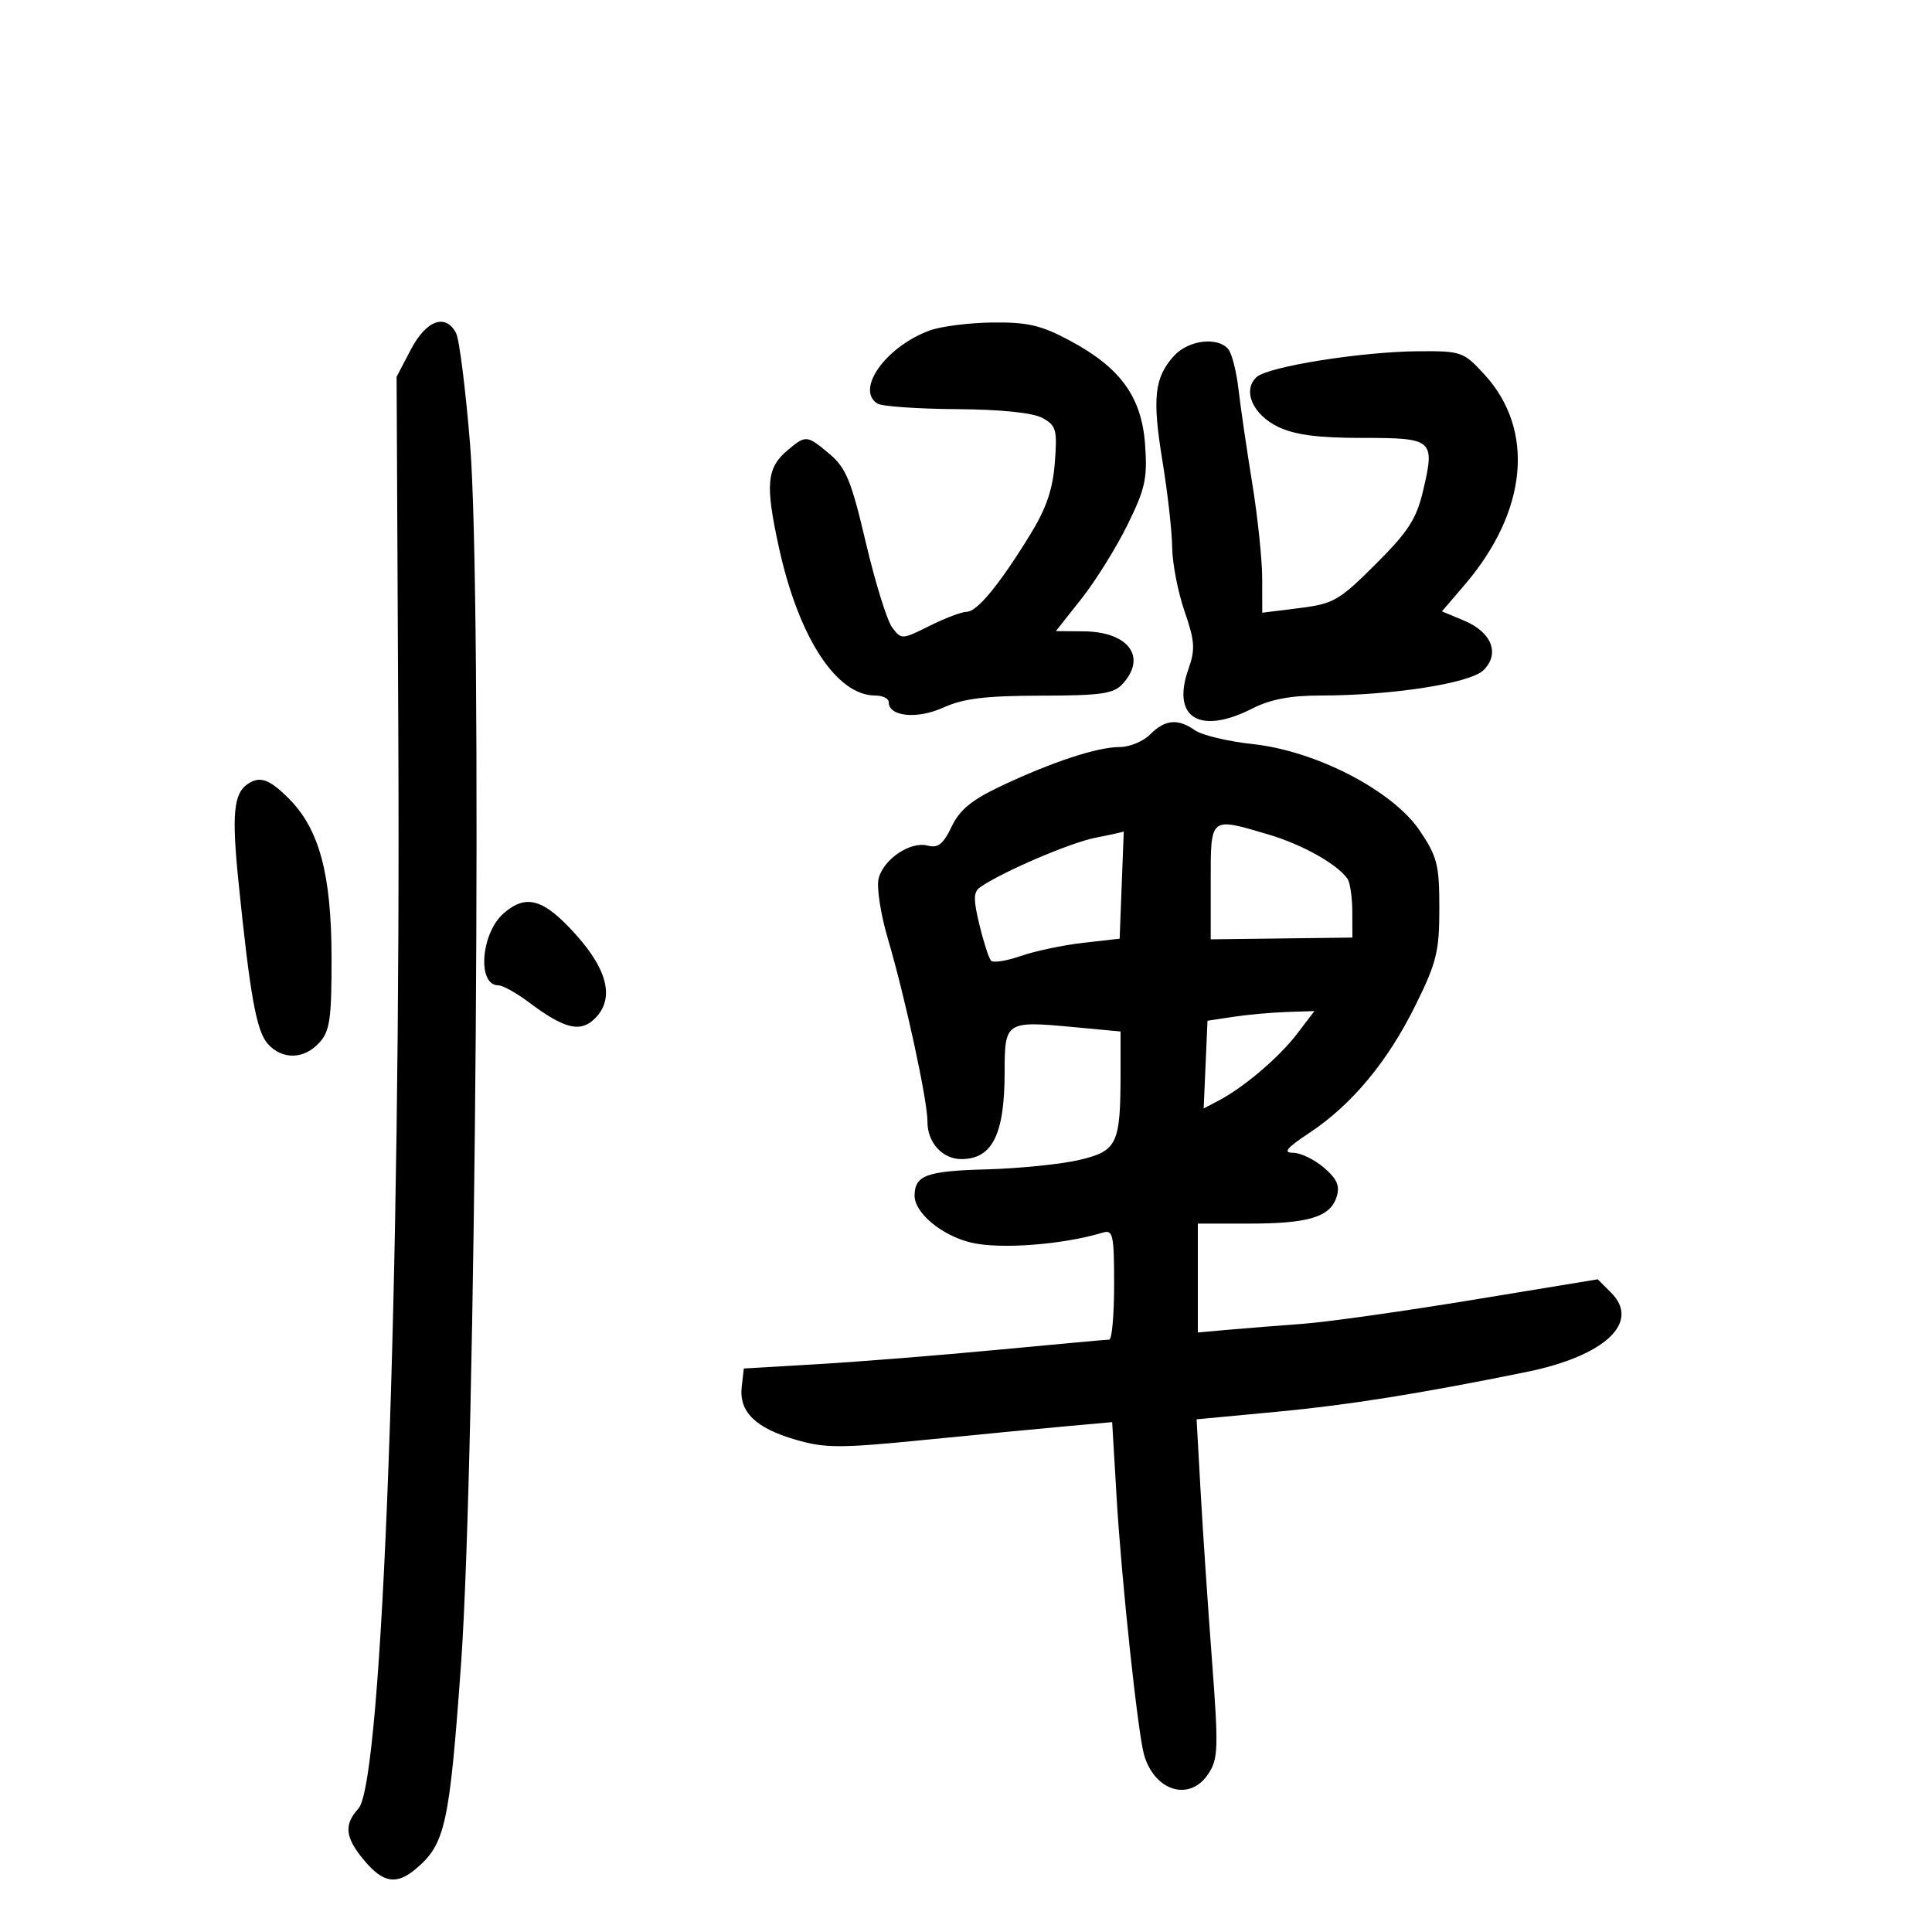 <svg xmlns="http://www.w3.org/2000/svg" width="300" height="300" viewBox="0 0 300 300" version="1.1">
	<path d="M 63.812 54.250 L 61.584 58.500 61.849 114 C 62.258 199.592, 59.398 276.692, 55.662 280.821 C 53.353 283.372, 53.579 285.346, 56.589 288.923 C 59.504 292.388, 61.559 292.722, 64.548 290.217 C 69.129 286.376, 69.788 283.405, 71.582 258.500 C 73.904 226.251, 74.901 92.409, 72.994 69 C 72.299 60.475, 71.325 52.712, 70.830 51.750 C 69.219 48.619, 66.201 49.694, 63.812 54.250 M 144.330 51.326 C 137.536 53.842, 132.795 60.497, 136.250 62.667 C 136.938 63.099, 142.450 63.488, 148.500 63.531 C 155.456 63.581, 160.369 64.085, 161.863 64.901 C 164.010 66.073, 164.187 66.709, 163.792 71.846 C 163.472 76.012, 162.468 78.948, 159.977 83 C 155.195 90.780, 151.725 95, 150.110 95 C 149.345 95, 146.754 95.981, 144.352 97.181 C 140.053 99.328, 139.963 99.332, 138.536 97.431 C 137.739 96.369, 135.900 90.441, 134.448 84.258 C 132.196 74.668, 131.370 72.648, 128.827 70.508 C 125.316 67.554, 125.136 67.535, 122.379 69.839 C 119.036 72.633, 118.796 75.144, 120.935 84.946 C 123.992 98.953, 129.867 108, 135.904 108 C 137.057 108, 138 108.465, 138 109.032 C 138 111.279, 142.411 111.718, 146.469 109.875 C 149.588 108.458, 153.010 108.039, 161.595 108.022 C 171.056 108.003, 172.934 107.731, 174.345 106.171 C 178.138 101.980, 175.209 98.084, 168.227 98.032 L 163.953 98 167.928 92.972 C 170.114 90.207, 173.329 85.045, 175.073 81.502 C 177.834 75.896, 178.188 74.281, 177.810 69.046 C 177.272 61.617, 173.996 57.092, 166.102 52.874 C 161.662 50.502, 159.569 50.013, 154.112 50.076 C 150.475 50.118, 146.074 50.680, 144.330 51.326 M 182.306 55.250 C 179.244 58.621, 178.896 61.776, 180.504 71.587 C 181.308 76.489, 181.988 82.525, 182.015 85 C 182.043 87.475, 182.906 91.934, 183.933 94.908 C 185.540 99.565, 185.624 100.815, 184.534 103.908 C 181.869 111.471, 186.301 114.180, 194.500 110 C 197.243 108.601, 200.397 108, 204.988 108 C 216.107 108, 228.284 106.112, 230.355 104.067 C 232.946 101.508, 231.643 98.167, 227.355 96.375 L 223.902 94.932 227.446 90.792 C 237.199 79.398, 238.388 66.761, 230.518 58.170 C 227.265 54.619, 226.936 54.501, 220.328 54.541 C 211.486 54.594, 196.889 56.918, 195.120 58.554 C 192.880 60.627, 194.530 64.405, 198.503 66.300 C 201.083 67.530, 204.691 68, 211.565 68 C 222.580 68, 222.850 68.236, 220.967 76.238 C 219.943 80.588, 218.668 82.558, 213.610 87.604 C 207.936 93.264, 207.073 93.760, 201.745 94.426 L 196 95.144 195.993 89.822 C 195.989 86.895, 195.290 80.225, 194.440 75 C 193.590 69.775, 192.636 63.250, 192.321 60.500 C 192.005 57.750, 191.299 54.938, 190.751 54.250 C 189.152 52.244, 184.540 52.790, 182.306 55.250 M 178.575 114.059 C 177.516 115.127, 175.395 116, 173.860 116 C 170.399 116, 163.380 118.307, 155.458 122.049 C 150.880 124.212, 149.016 125.744, 147.762 128.372 C 146.471 131.080, 145.658 131.723, 144.056 131.304 C 141.360 130.599, 137.189 133.400, 136.430 136.424 C 136.099 137.743, 136.733 141.900, 137.839 145.661 C 140.590 155.012, 144.036 170.919, 144.016 174.179 C 143.997 177.420, 146.359 180.006, 149.321 179.985 C 154.117 179.951, 156 176.122, 156 166.404 C 156 158.650, 156.220 158.505, 166.522 159.470 L 174 160.171 174 166.460 C 174 177.663, 173.513 178.707, 167.637 180.105 C 164.812 180.777, 158.274 181.441, 153.110 181.581 C 143.901 181.830, 142.058 182.501, 142.015 185.615 C 141.978 188.318, 146.203 191.849, 150.791 192.950 C 155.269 194.024, 165.034 193.282, 171.250 191.396 C 172.822 190.919, 173 191.738, 173 199.433 C 173 204.145, 172.662 208.006, 172.250 208.012 C 171.838 208.019, 164.075 208.728, 155 209.587 C 145.925 210.447, 133.325 211.454, 127 211.825 L 115.500 212.500 115.175 215.338 C 114.731 219.219, 117.297 221.740, 123.539 223.554 C 128.146 224.894, 130.387 224.897, 143.613 223.583 C 151.801 222.769, 161.694 221.816, 165.598 221.466 L 172.696 220.828 173.396 232.664 C 174.148 245.374, 176.696 269.222, 177.653 272.500 C 179.315 278.195, 184.779 279.794, 187.642 275.423 C 189.173 273.087, 189.223 271.428, 188.185 257.673 C 187.554 249.328, 186.761 237.526, 186.423 231.446 L 185.807 220.392 198.420 219.203 C 209.428 218.165, 220.469 216.403, 237 213.045 C 249.203 210.566, 254.791 205.347, 250.179 200.735 L 248.096 198.651 228.581 201.860 C 217.849 203.625, 206.015 205.292, 202.284 205.564 C 198.553 205.836, 193.363 206.250, 190.750 206.482 L 186 206.906 186 198.453 L 186 190 193.935 190 C 203.191 190, 206.555 188.978, 207.543 185.866 C 208.090 184.141, 207.631 183.079, 205.572 181.309 C 204.096 180.039, 201.936 179, 200.773 179 C 199.169 179, 199.786 178.253, 203.324 175.909 C 209.901 171.553, 215.462 164.867, 219.784 156.122 C 223.080 149.453, 223.500 147.751, 223.500 141.052 C 223.500 134.302, 223.178 133.022, 220.471 129 C 216.276 122.769, 204.356 116.592, 194.486 115.535 C 190.666 115.126, 186.644 114.163, 185.548 113.396 C 182.885 111.531, 180.895 111.720, 178.575 114.059 M 38.427 121.765 C 36.275 123.239, 35.974 126.500, 37.029 136.894 C 38.836 154.703, 39.823 160.147, 41.603 162.114 C 43.853 164.600, 47.232 164.507, 49.595 161.893 C 51.231 160.084, 51.497 158.214, 51.482 148.643 C 51.460 135.725, 49.576 128.729, 44.841 123.995 C 41.797 120.951, 40.351 120.448, 38.427 121.765 M 188 136.930 L 188 145.859 199 145.722 L 210 145.585 209.985 141.542 C 209.976 139.319, 209.639 137.028, 209.235 136.452 C 207.646 134.186, 202.240 131.146, 197.068 129.612 C 187.805 126.863, 188 126.706, 188 136.930 M 170.108 130.082 C 166.165 130.856, 155.562 135.407, 152.196 137.769 C 151.146 138.506, 151.124 139.643, 152.082 143.592 C 152.736 146.292, 153.548 148.803, 153.886 149.172 C 154.224 149.542, 156.300 149.217, 158.500 148.449 C 160.700 147.681, 165.056 146.761, 168.180 146.405 L 173.860 145.758 174.180 137.376 C 174.356 132.767, 174.500 129.046, 174.500 129.107 C 174.500 129.169, 172.524 129.607, 170.108 130.082 M 78.220 141.809 C 74.669 144.889, 74.055 153, 77.373 153 C 78.054 153, 80.161 154.164, 82.056 155.586 C 87.472 159.653, 89.964 160.342, 92.140 158.373 C 95.475 155.356, 94.540 150.816, 89.407 145.108 C 84.422 139.564, 81.726 138.769, 78.220 141.809 M 191.500 157.892 L 187.500 158.500 187.203 165.310 L 186.906 172.121 189.203 170.916 C 193.150 168.845, 198.613 164.196, 201.413 160.525 L 204.102 157 199.801 157.142 C 197.435 157.220, 193.700 157.557, 191.500 157.892" stroke="none" fill="black" fill-rule="evenodd"/>
</svg>